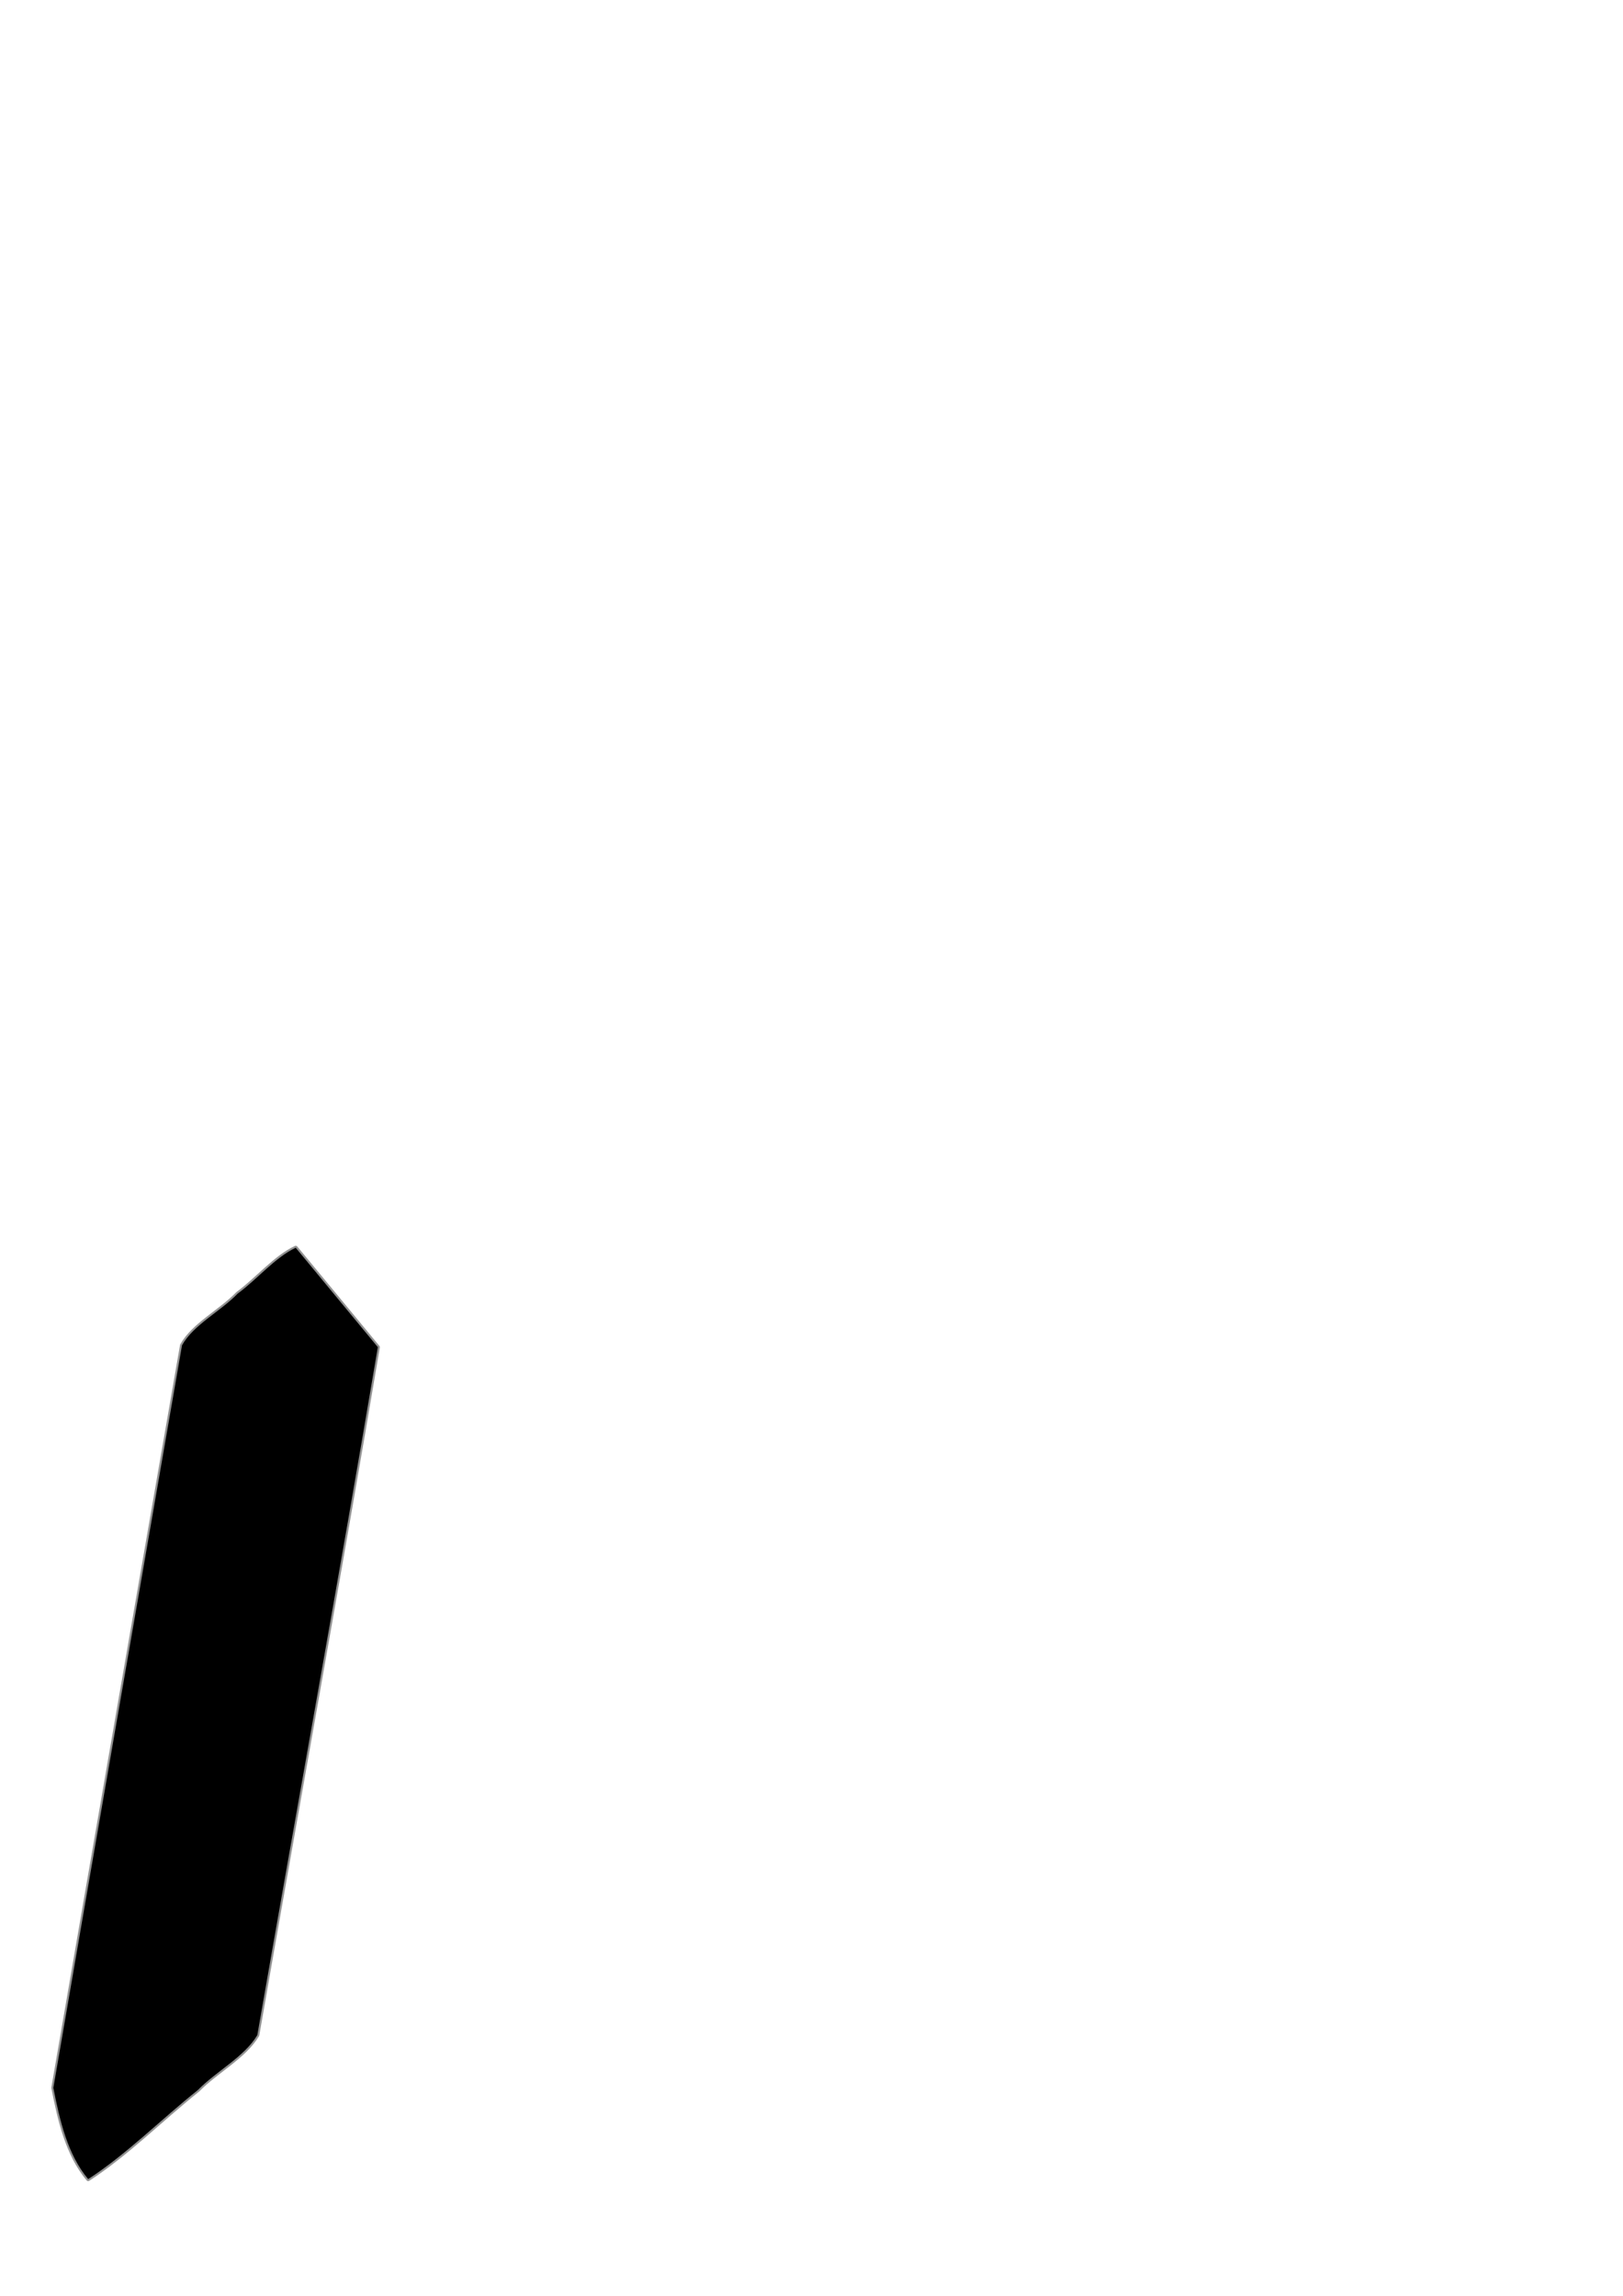 <svg xmlns="http://www.w3.org/2000/svg" width="744.094" height="1052.362">
    <path d="M108.977 592.965c-7.893 8.2-20.212 14.207-25.532 23.699-19.675 113.45-39.469 226.91-58.99 340.353 2.918 14.935 6.52 30.587 15.975 41.86 17.598-11.429 33.527-27.476 50.291-40.846 8.487-8.682 21.316-15.203 27.25-25.17 18.302-105.093 37.548-210.351 55.26-315.34l-37.65-45.571c-9.317 4.319-17.751 14.516-26.604 21.015z" stroke="#000" stroke-width="1.827" stroke-linejoin="round" stroke-opacity=".427"/>
</svg>
